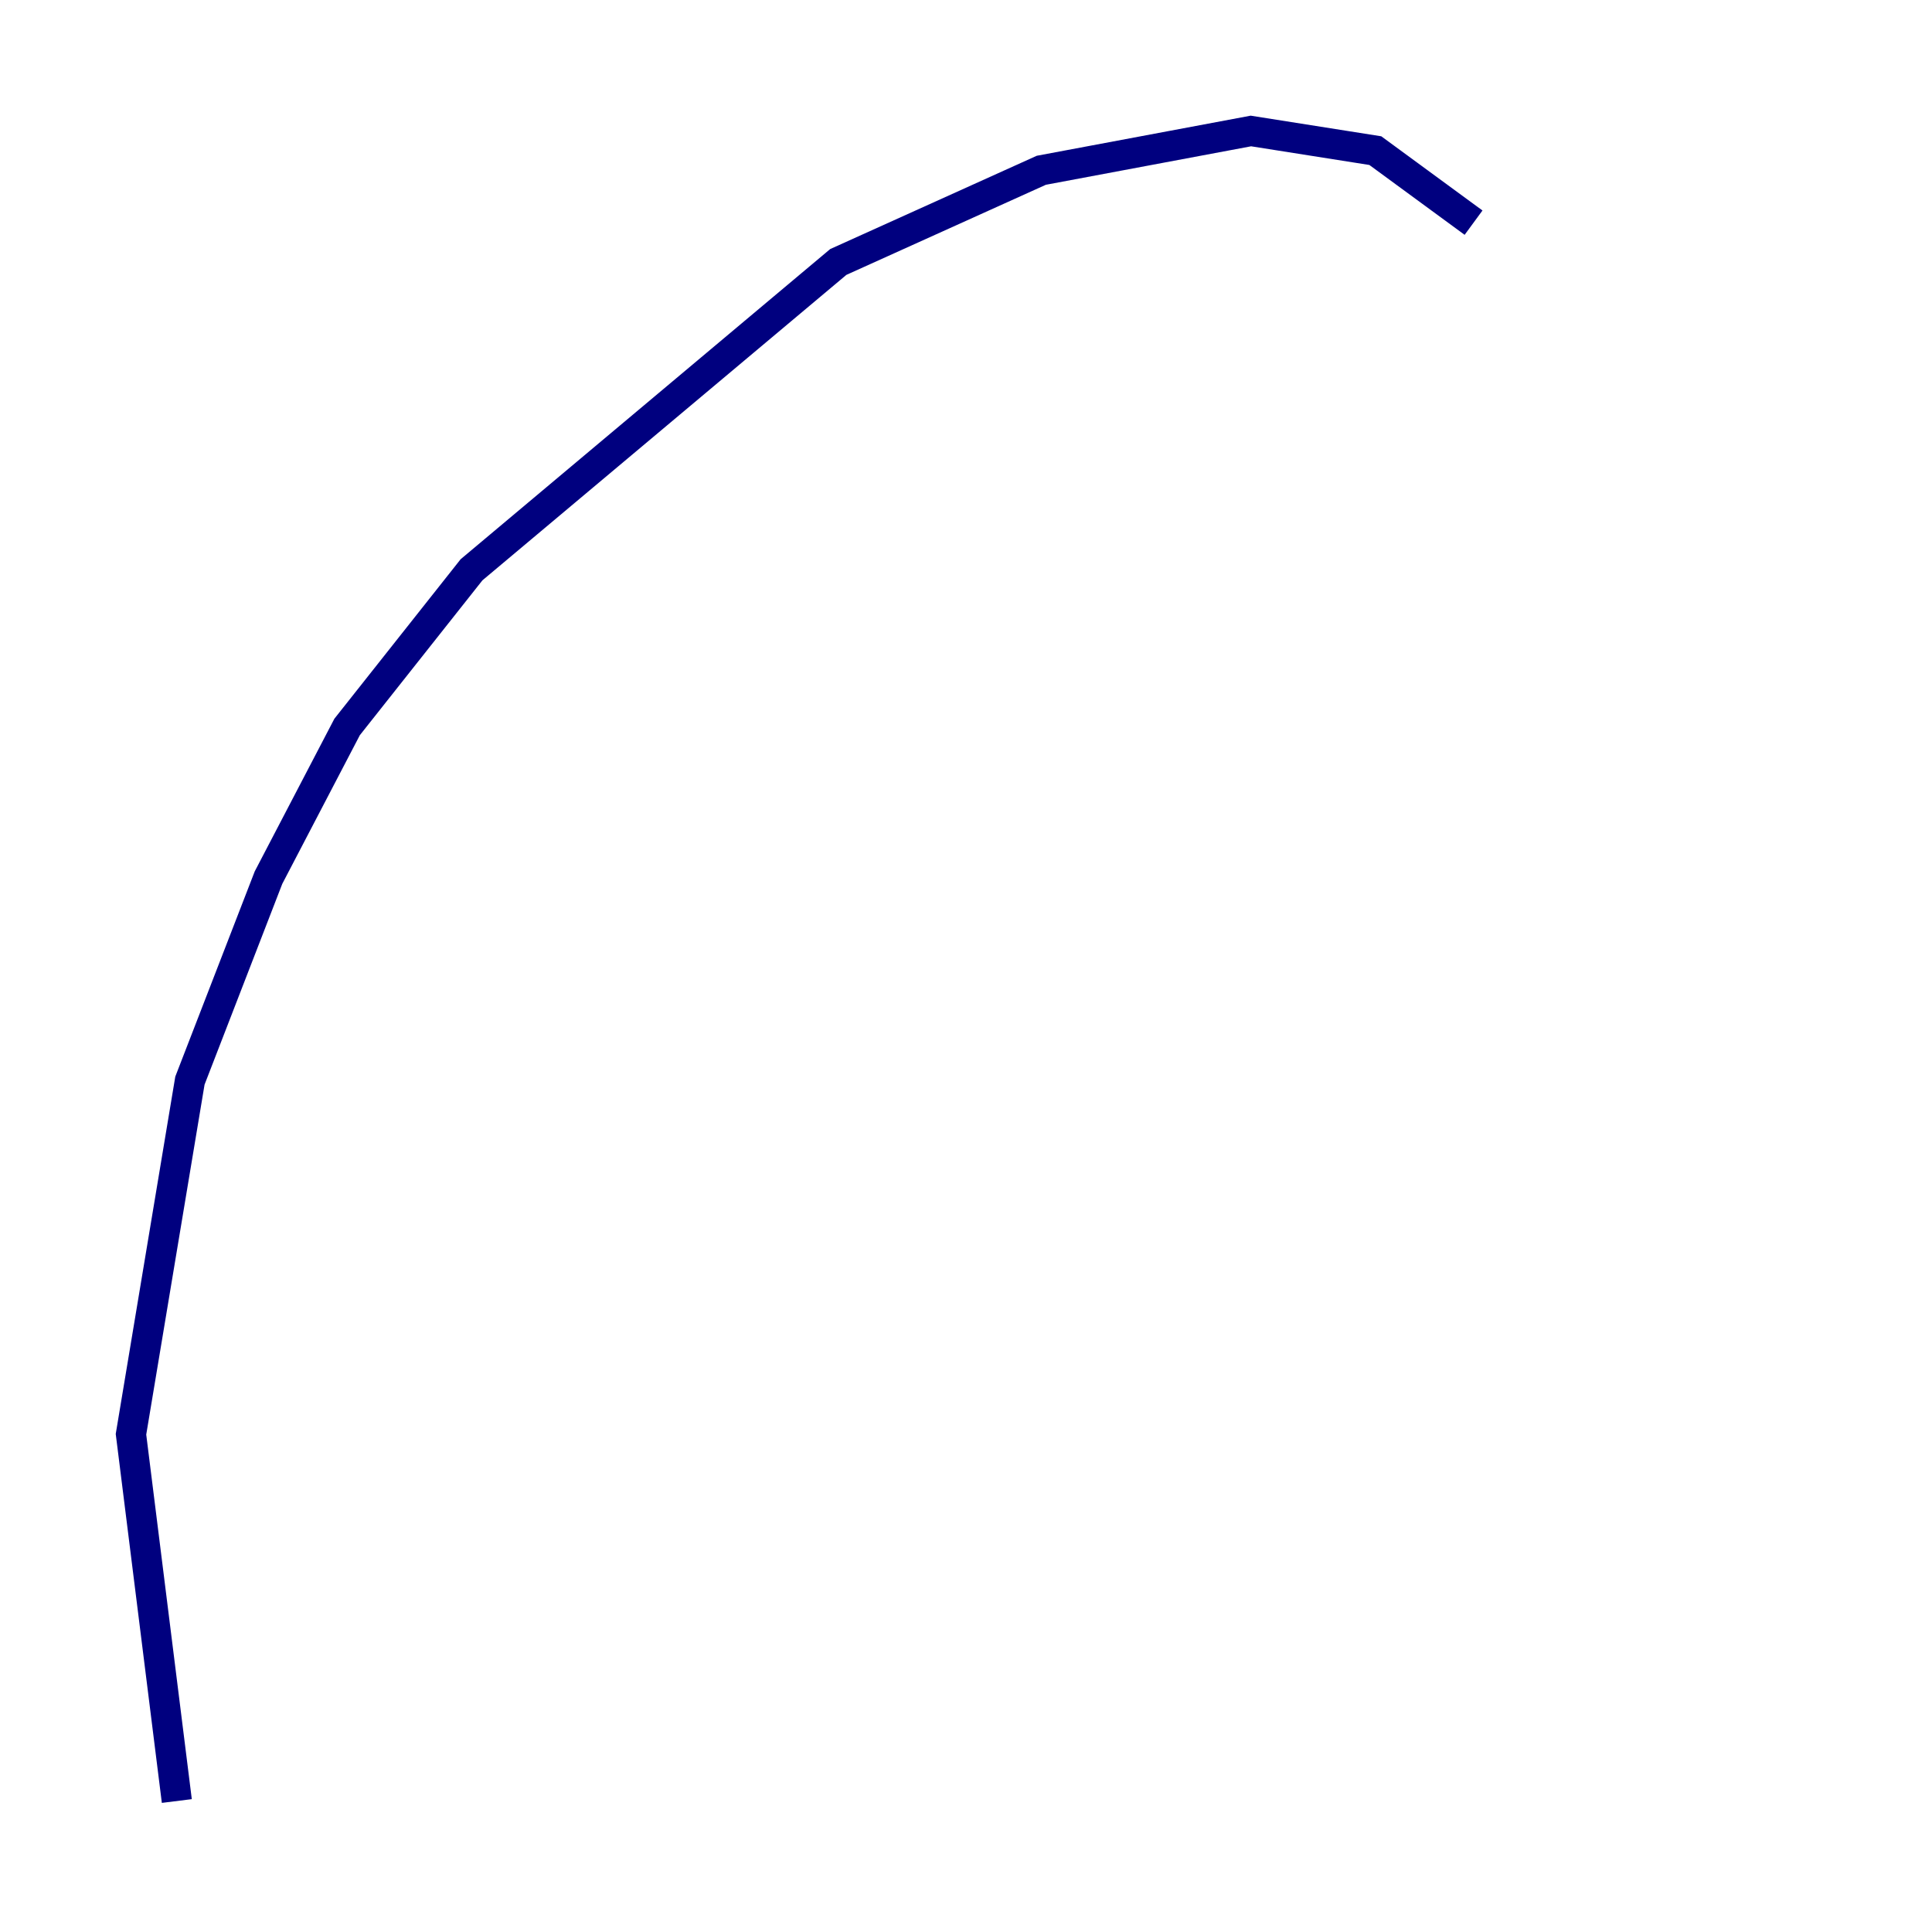 <?xml version="1.0" encoding="utf-8" ?>
<svg baseProfile="tiny" height="128" version="1.2" viewBox="0,0,128,128" width="128" xmlns="http://www.w3.org/2000/svg" xmlns:ev="http://www.w3.org/2001/xml-events" xmlns:xlink="http://www.w3.org/1999/xlink"><defs /><polyline fill="none" points="97.627,14.752 91.119,9.98 82.875,8.678 68.99,11.281 55.539,17.356 31.241,37.749 22.997,48.163 17.79,58.142 12.583,71.593 8.678,95.024 11.715,119.322" stroke="#00007f" stroke-width="2" /></svg>